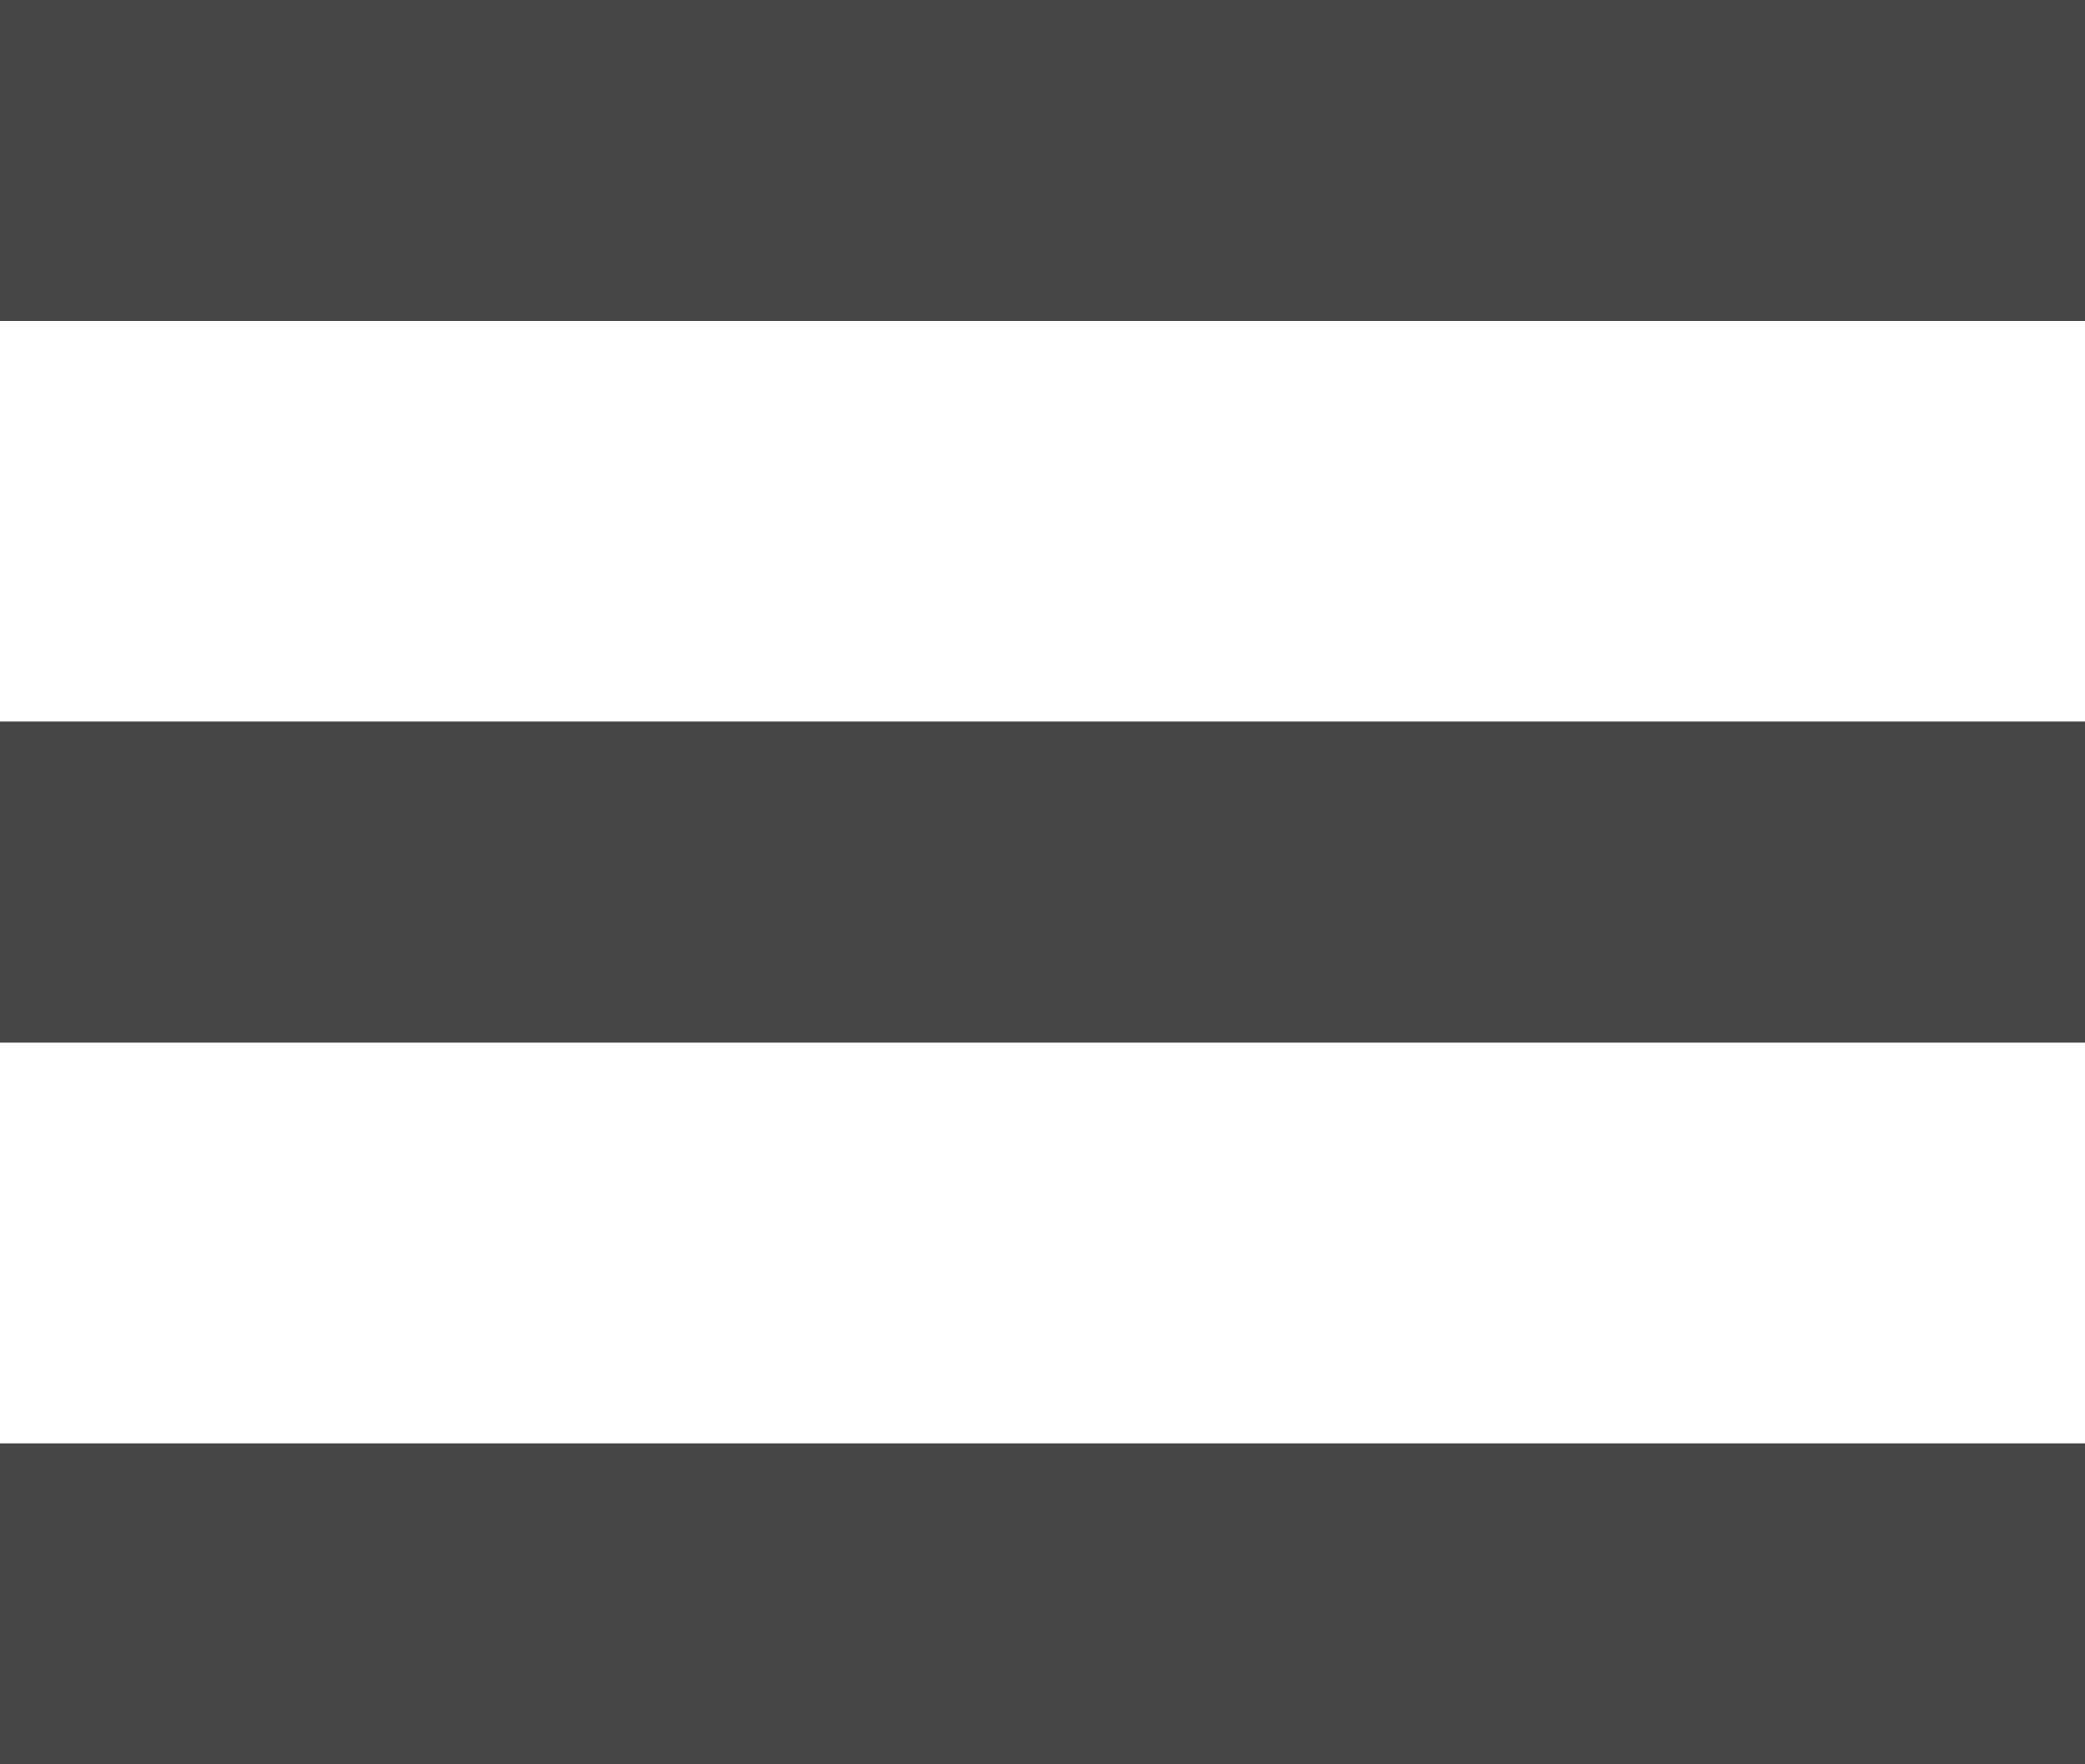 <svg xmlns="http://www.w3.org/2000/svg" width="26" height="22" viewBox="0 0 26 22"><path fill="#191919" d="M0 4V0h26v4z"/><path fill="#464646" d="M0 4V0h26v4z"/><path fill="#191919" d="M0 13V9h26v4z"/><path fill="#464646" d="M0 13V9h26v4z"/><path fill="#191919" d="M0 22v-4h26v4z"/><path fill="#464646" d="M0 22v-4h26v4z"/></svg>